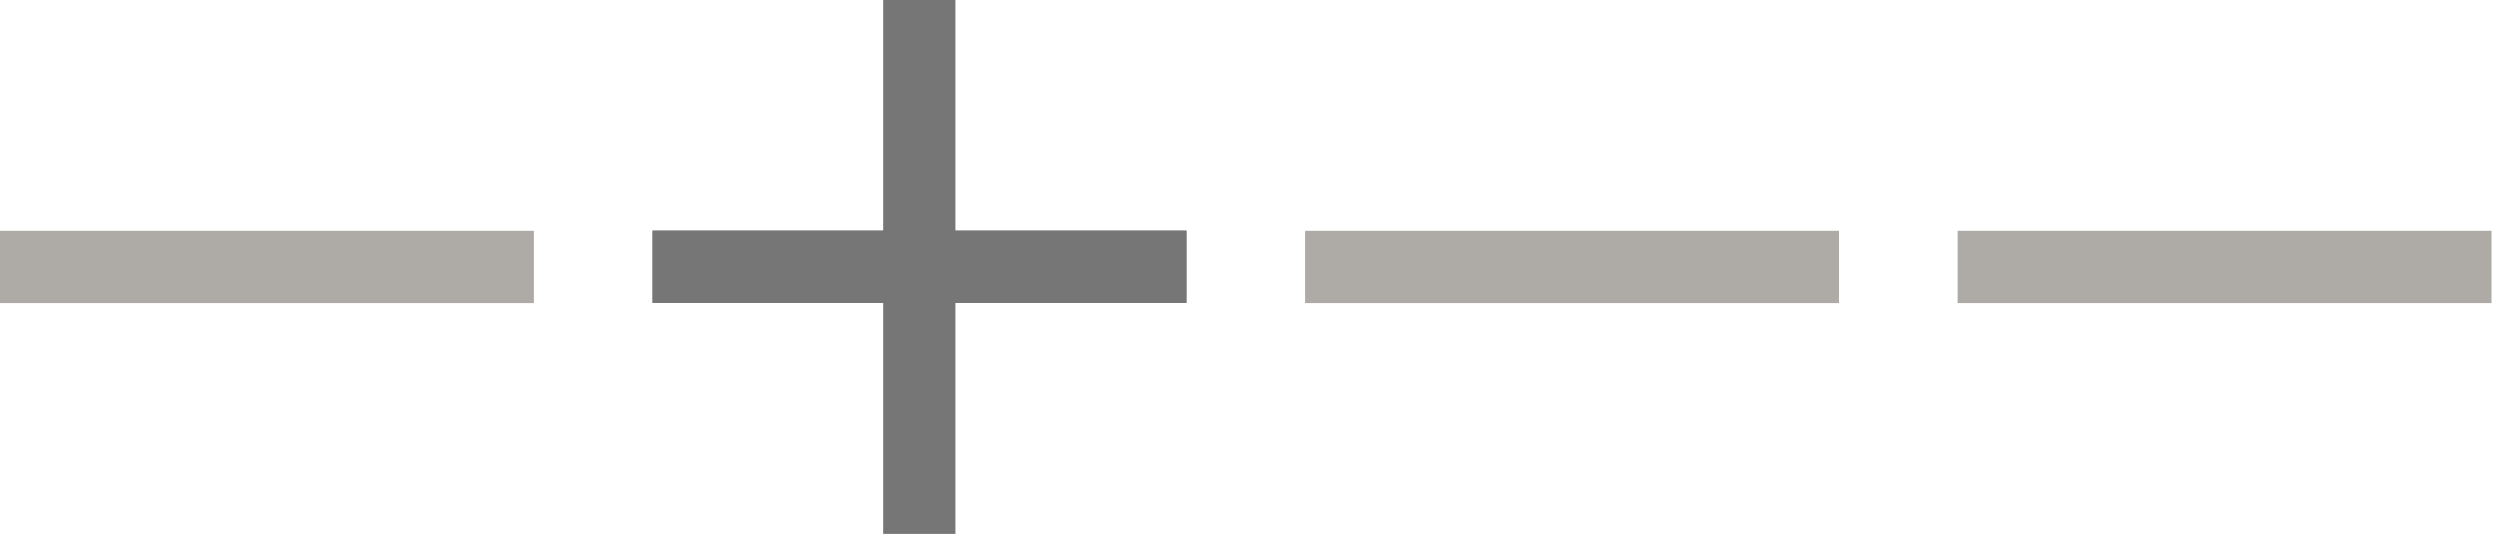 <svg width="59" height="13" viewBox="0 0 59 13" fill="none" xmlns="http://www.w3.org/2000/svg">
<path d="M12.6 5.447H7.148H5.443H0V7.153H5.443H5.507H7.148H12.6V5.447Z" fill="#AEABA6"/>
<path d="M28 5.443H22.548H20.843H15.4V7.149H20.843H20.907H22.548H28V5.443Z" fill="#767676"/>
<path d="M28 5.443H22.548V0H20.843V5.443H15.4V7.148H20.843V12.6H22.548V7.148H28V5.443Z" fill="#767676"/>
<path d="M43.4 5.447H37.948H36.242H30.8V7.153H36.242H36.307H37.948H43.4V5.447Z" fill="#AEABA6"/>
<path d="M58.8 5.447H53.348H51.643H46.2V7.153H51.643H51.708H53.348H58.8V5.447Z" fill="#AEABA6"/>
</svg>
